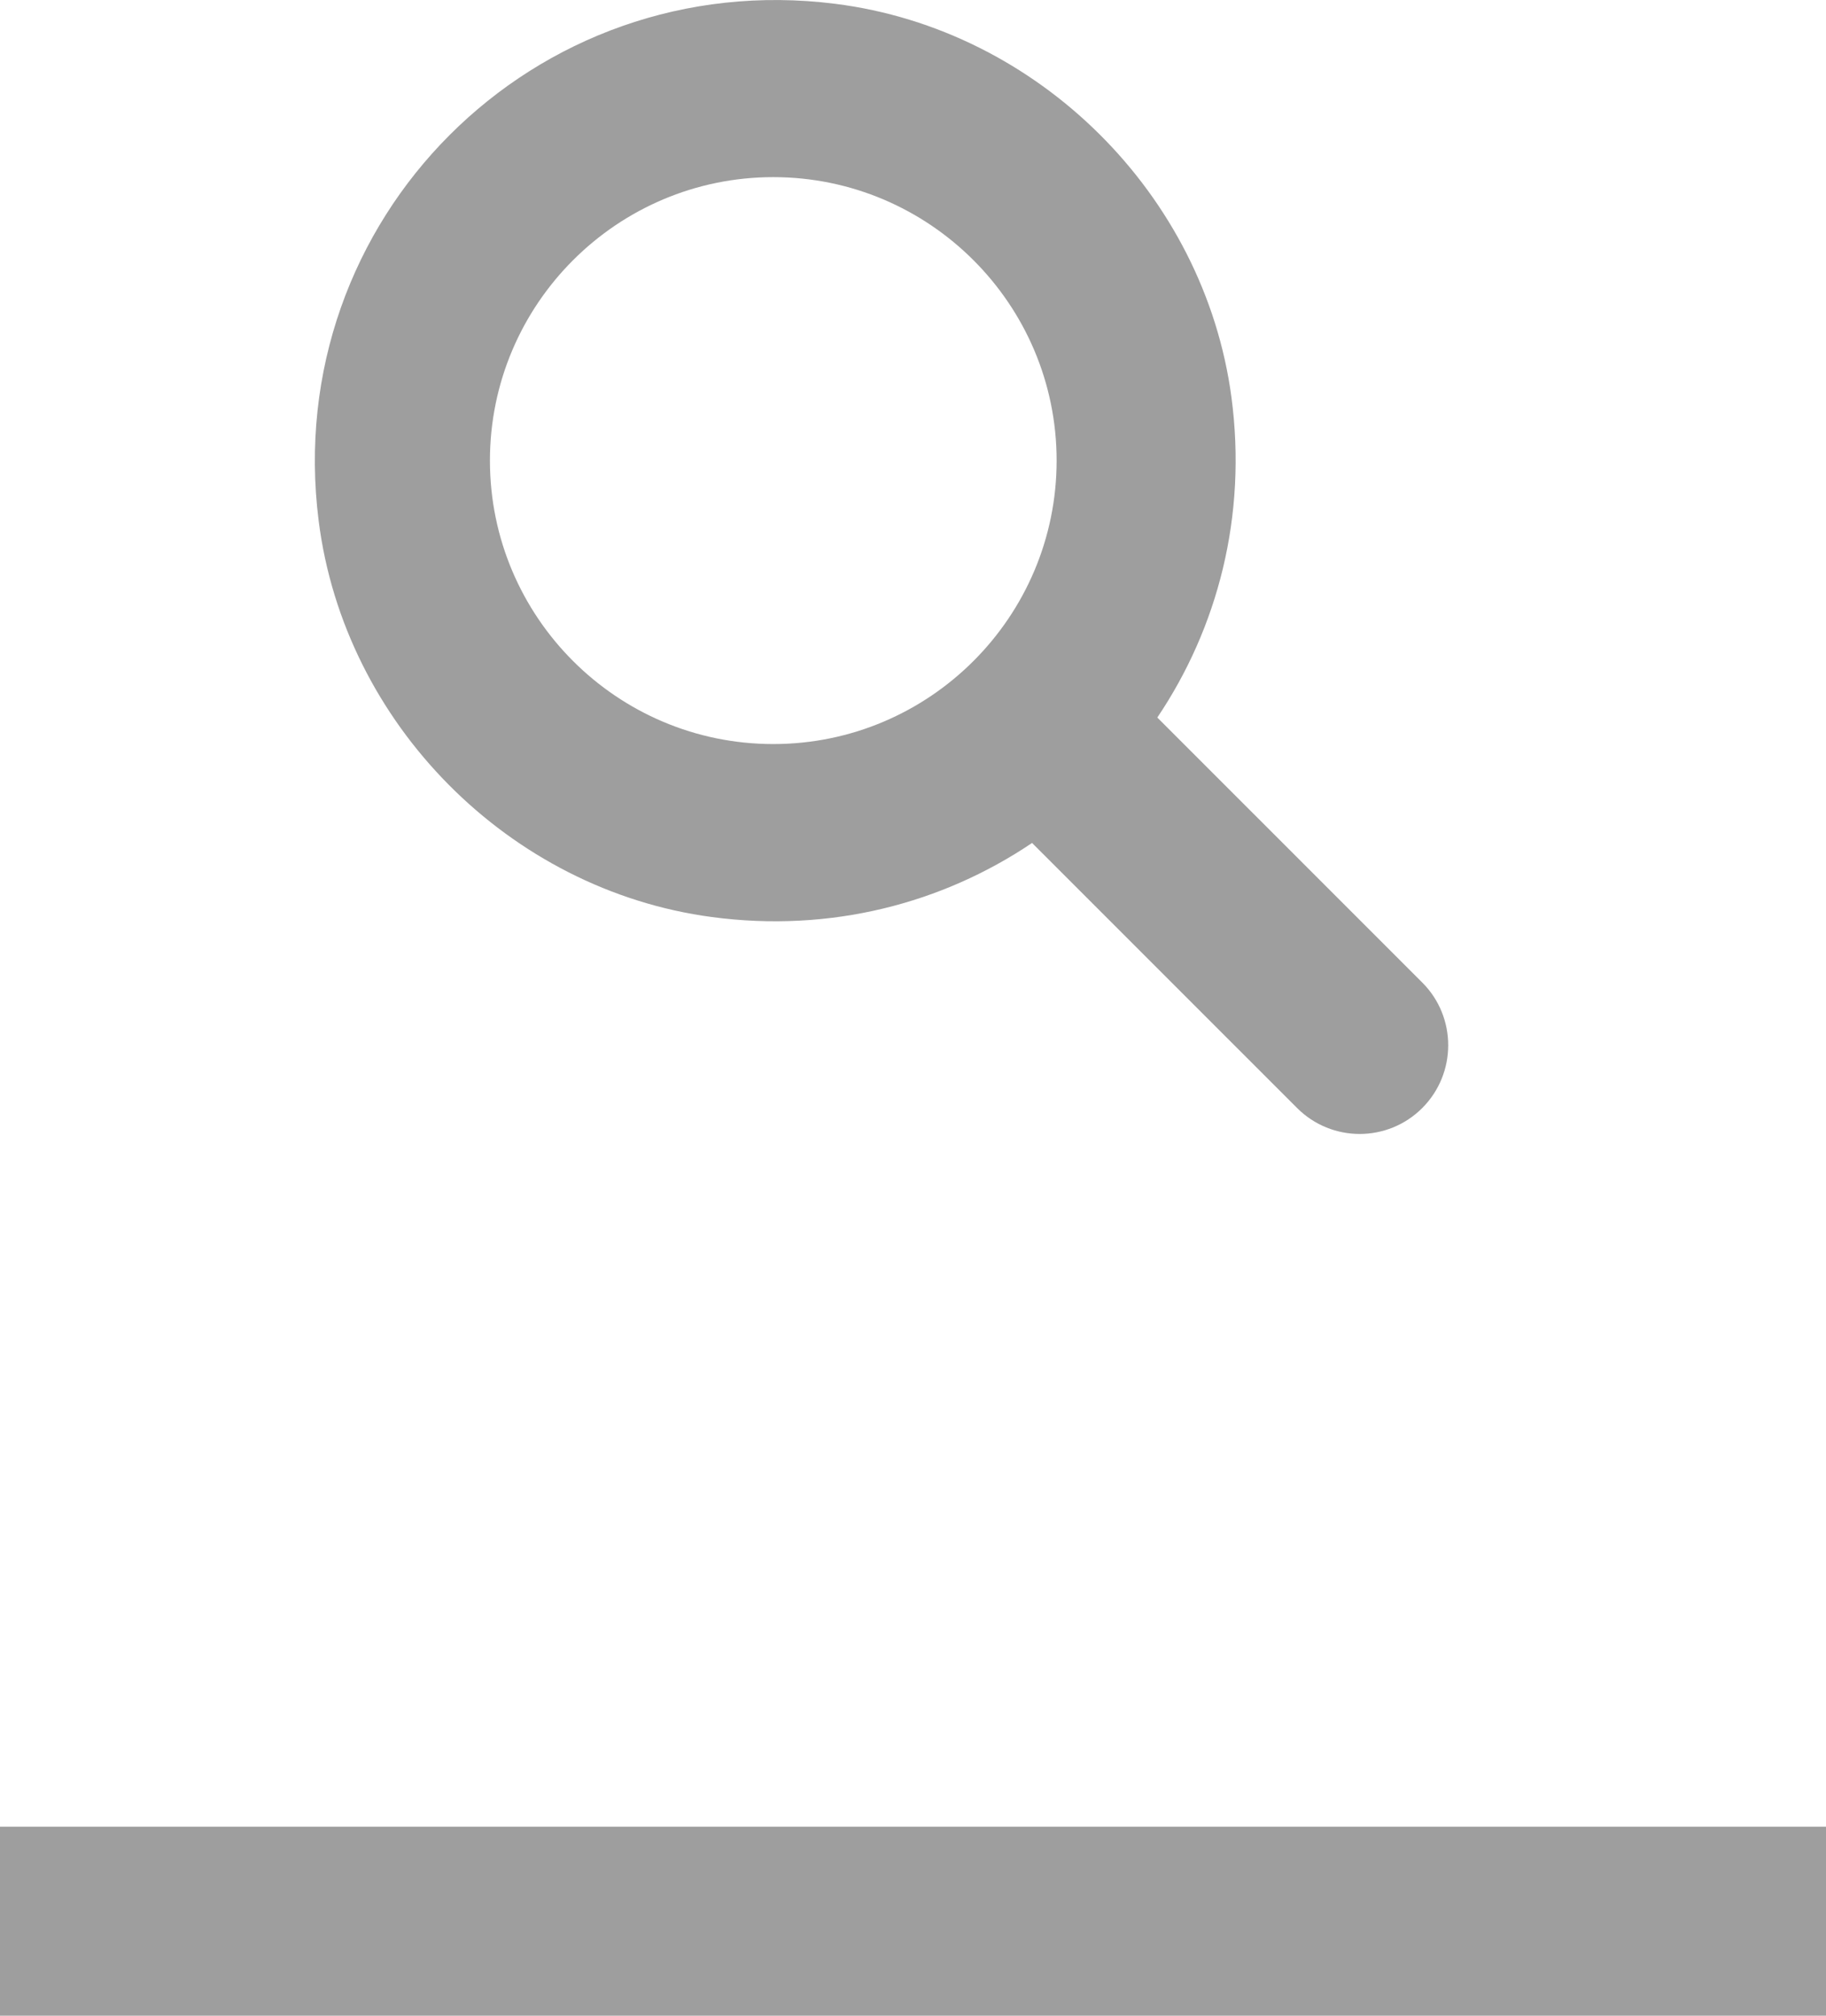 <svg width="29" height="32" viewBox="0 0 29 32" fill="none" xmlns="http://www.w3.org/2000/svg">
<g clip-path="url(#clip0_74_2)">
<path d="M22.589 15.599L18.38 11.391C19.337 9.97 19.809 8.195 19.557 6.303C19.126 3.086 16.489 0.468 13.269 0.061C8.481 -0.545 4.455 3.481 5.061 8.269C5.468 11.49 8.087 14.129 11.304 14.558C13.196 14.811 14.971 14.339 16.391 13.382L20.6 17.59C21.149 18.139 22.039 18.139 22.588 17.59C23.137 17.04 23.137 16.147 22.589 15.599ZM7.781 7.312C7.781 4.831 9.799 2.812 12.281 2.812C14.762 2.812 16.781 4.831 16.781 7.312C16.781 9.794 14.762 11.812 12.281 11.812C9.799 11.812 7.781 9.795 7.781 7.312Z" fill="#9E9E9E"/>
</g>
<line x1="-1.31134e-07" y1="30.5" x2="29" y2="30.5" stroke="#9E9E9E" stroke-width="3"/>
<defs>
<clipPath id="clip0_74_2">
<rect width="18" height="18" fill="white" transform="translate(5)"/>
</clipPath>
</defs>
</svg>
